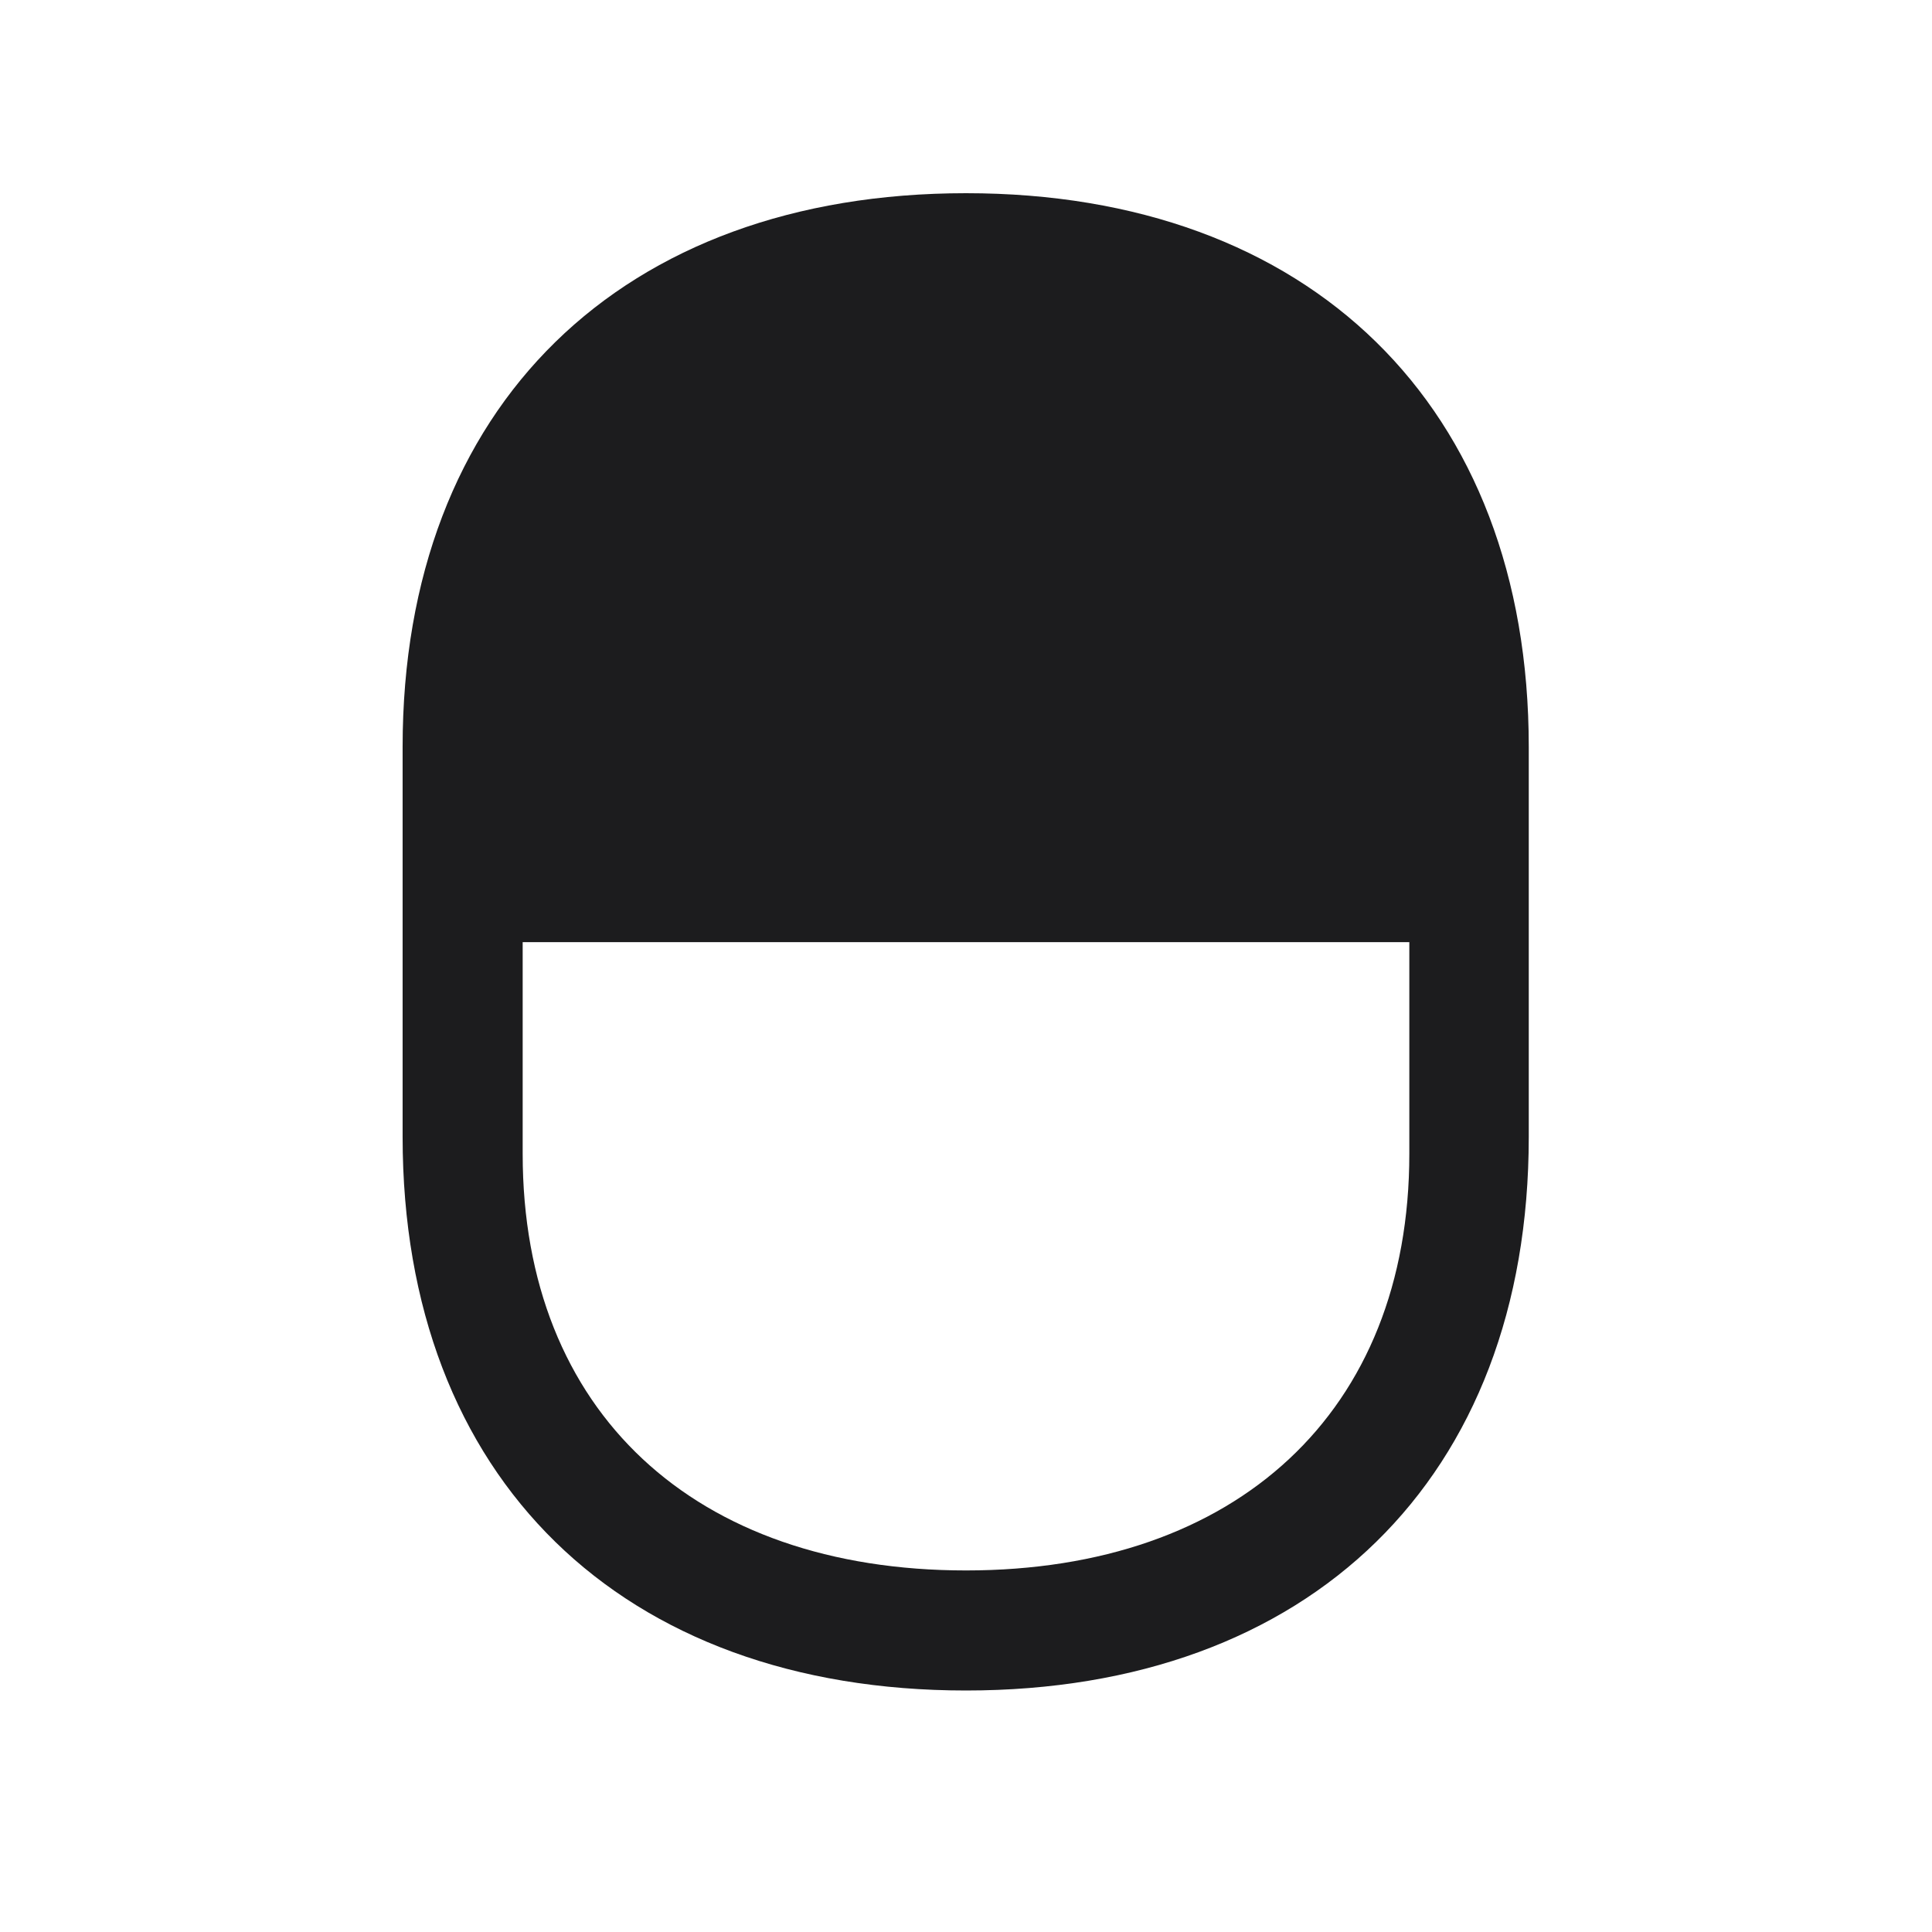 <svg width="28" height="28" viewBox="0 0 28 28" fill="none" xmlns="http://www.w3.org/2000/svg">
<path d="M14 2.8C9.017 2.8 5.835 5.876 5.835 10.824V16.476C5.835 21.433 9.017 24.5 14 24.5C18.975 24.5 22.156 21.433 22.156 16.476V10.824C22.156 5.876 18.975 2.8 14 2.8ZM20.425 13.654V16.722C20.425 20.466 17.92 22.76 14 22.76C10.071 22.76 7.575 20.466 7.575 16.722V13.654H20.425Z" fill="#1C1C1E"/>
</svg>
